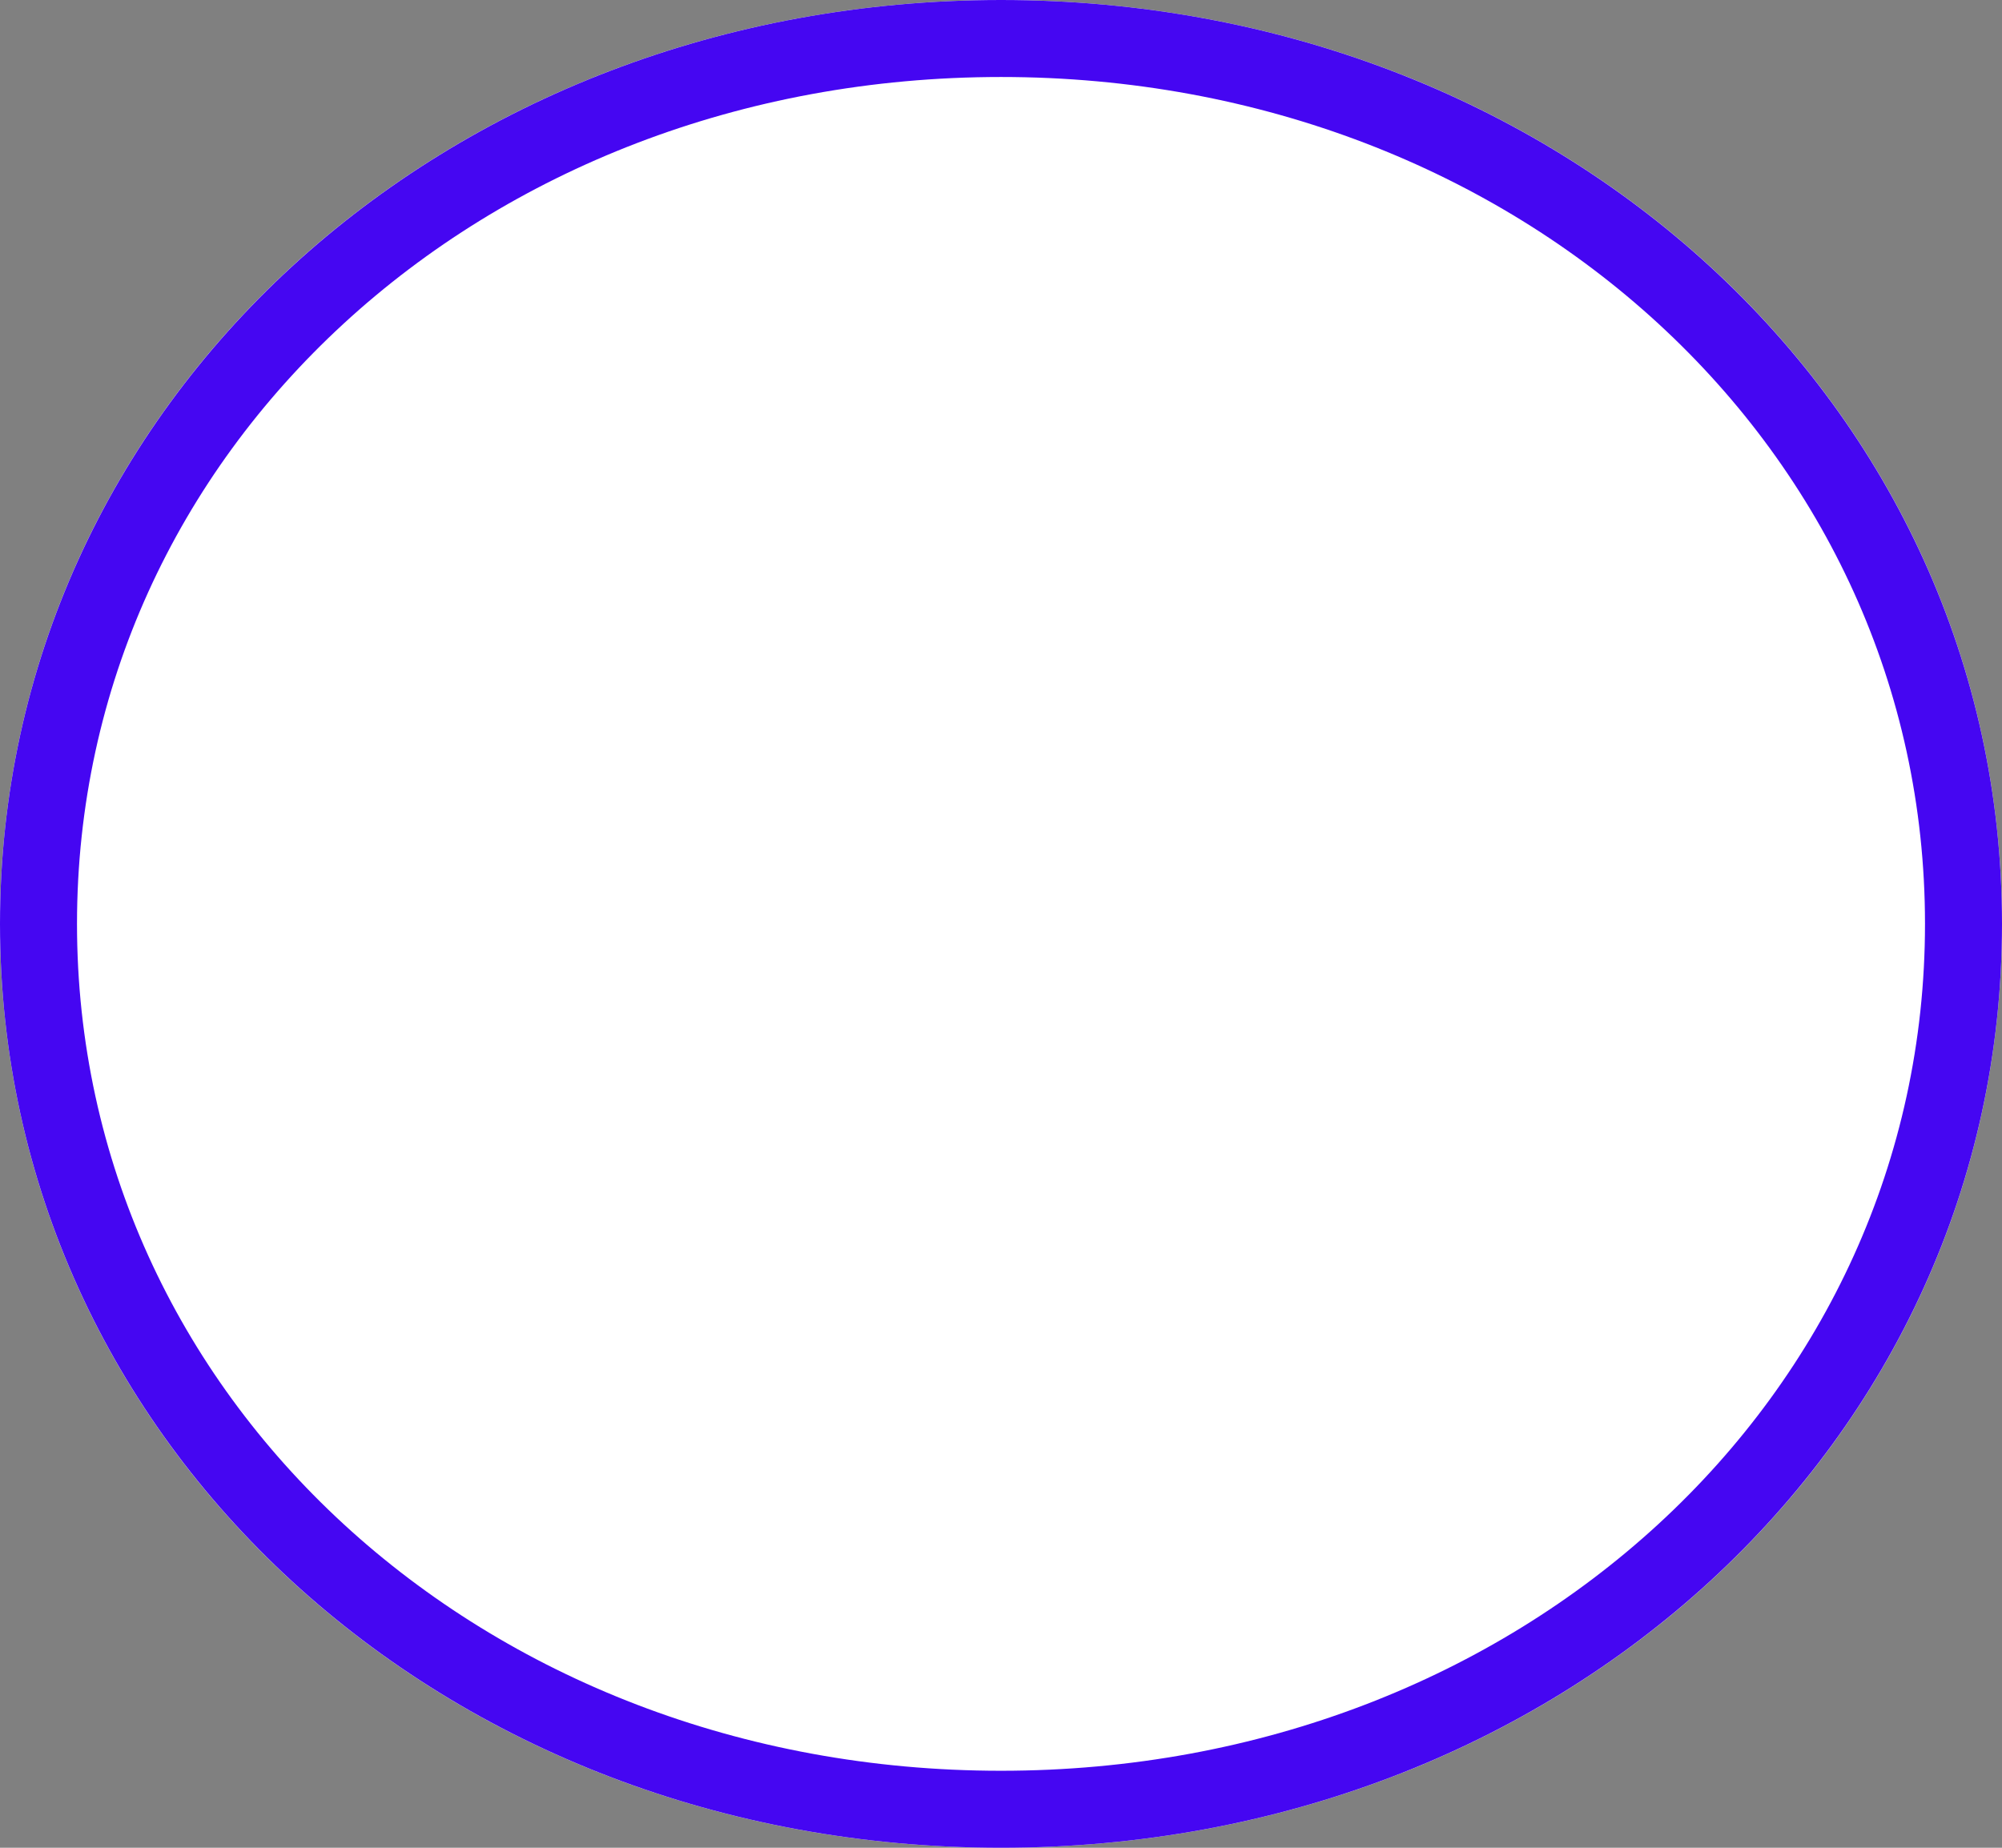 ﻿<?xml version="1.0" encoding="utf-8"?>
<svg version="1.1" xmlns:xlink="http://www.w3.org/1999/xlink" width="26px" height="24px" xmlns="http://www.w3.org/2000/svg">
  <rect width="100%" height="100%" fill="#808080" stroke="none"/>
  <g transform="matrix(1 0 0 1 -519 -1204 )">
    <path d="M 532 1204  C 539.28 1204  545 1209.28  545 1216  C 545 1222.72  539.28 1228  532 1228  C 524.72 1228  519 1222.72  519 1216  C 519 1209.28  524.72 1204  532 1204  Z " fill-rule="nonzero" fill="#ffffff" stroke="none" />
    <path d="M 532 1204.5  C 539 1204.5  544.5 1209.56  544.5 1216  C 544.5 1222.44  539 1227.5  532 1227.5  C 525 1227.5  519.5 1222.44  519.5 1216  C 519.5 1209.56  525 1204.5  532 1204.5  Z " stroke-width="1" stroke="#4506f2" fill="none" />
  </g>
</svg>